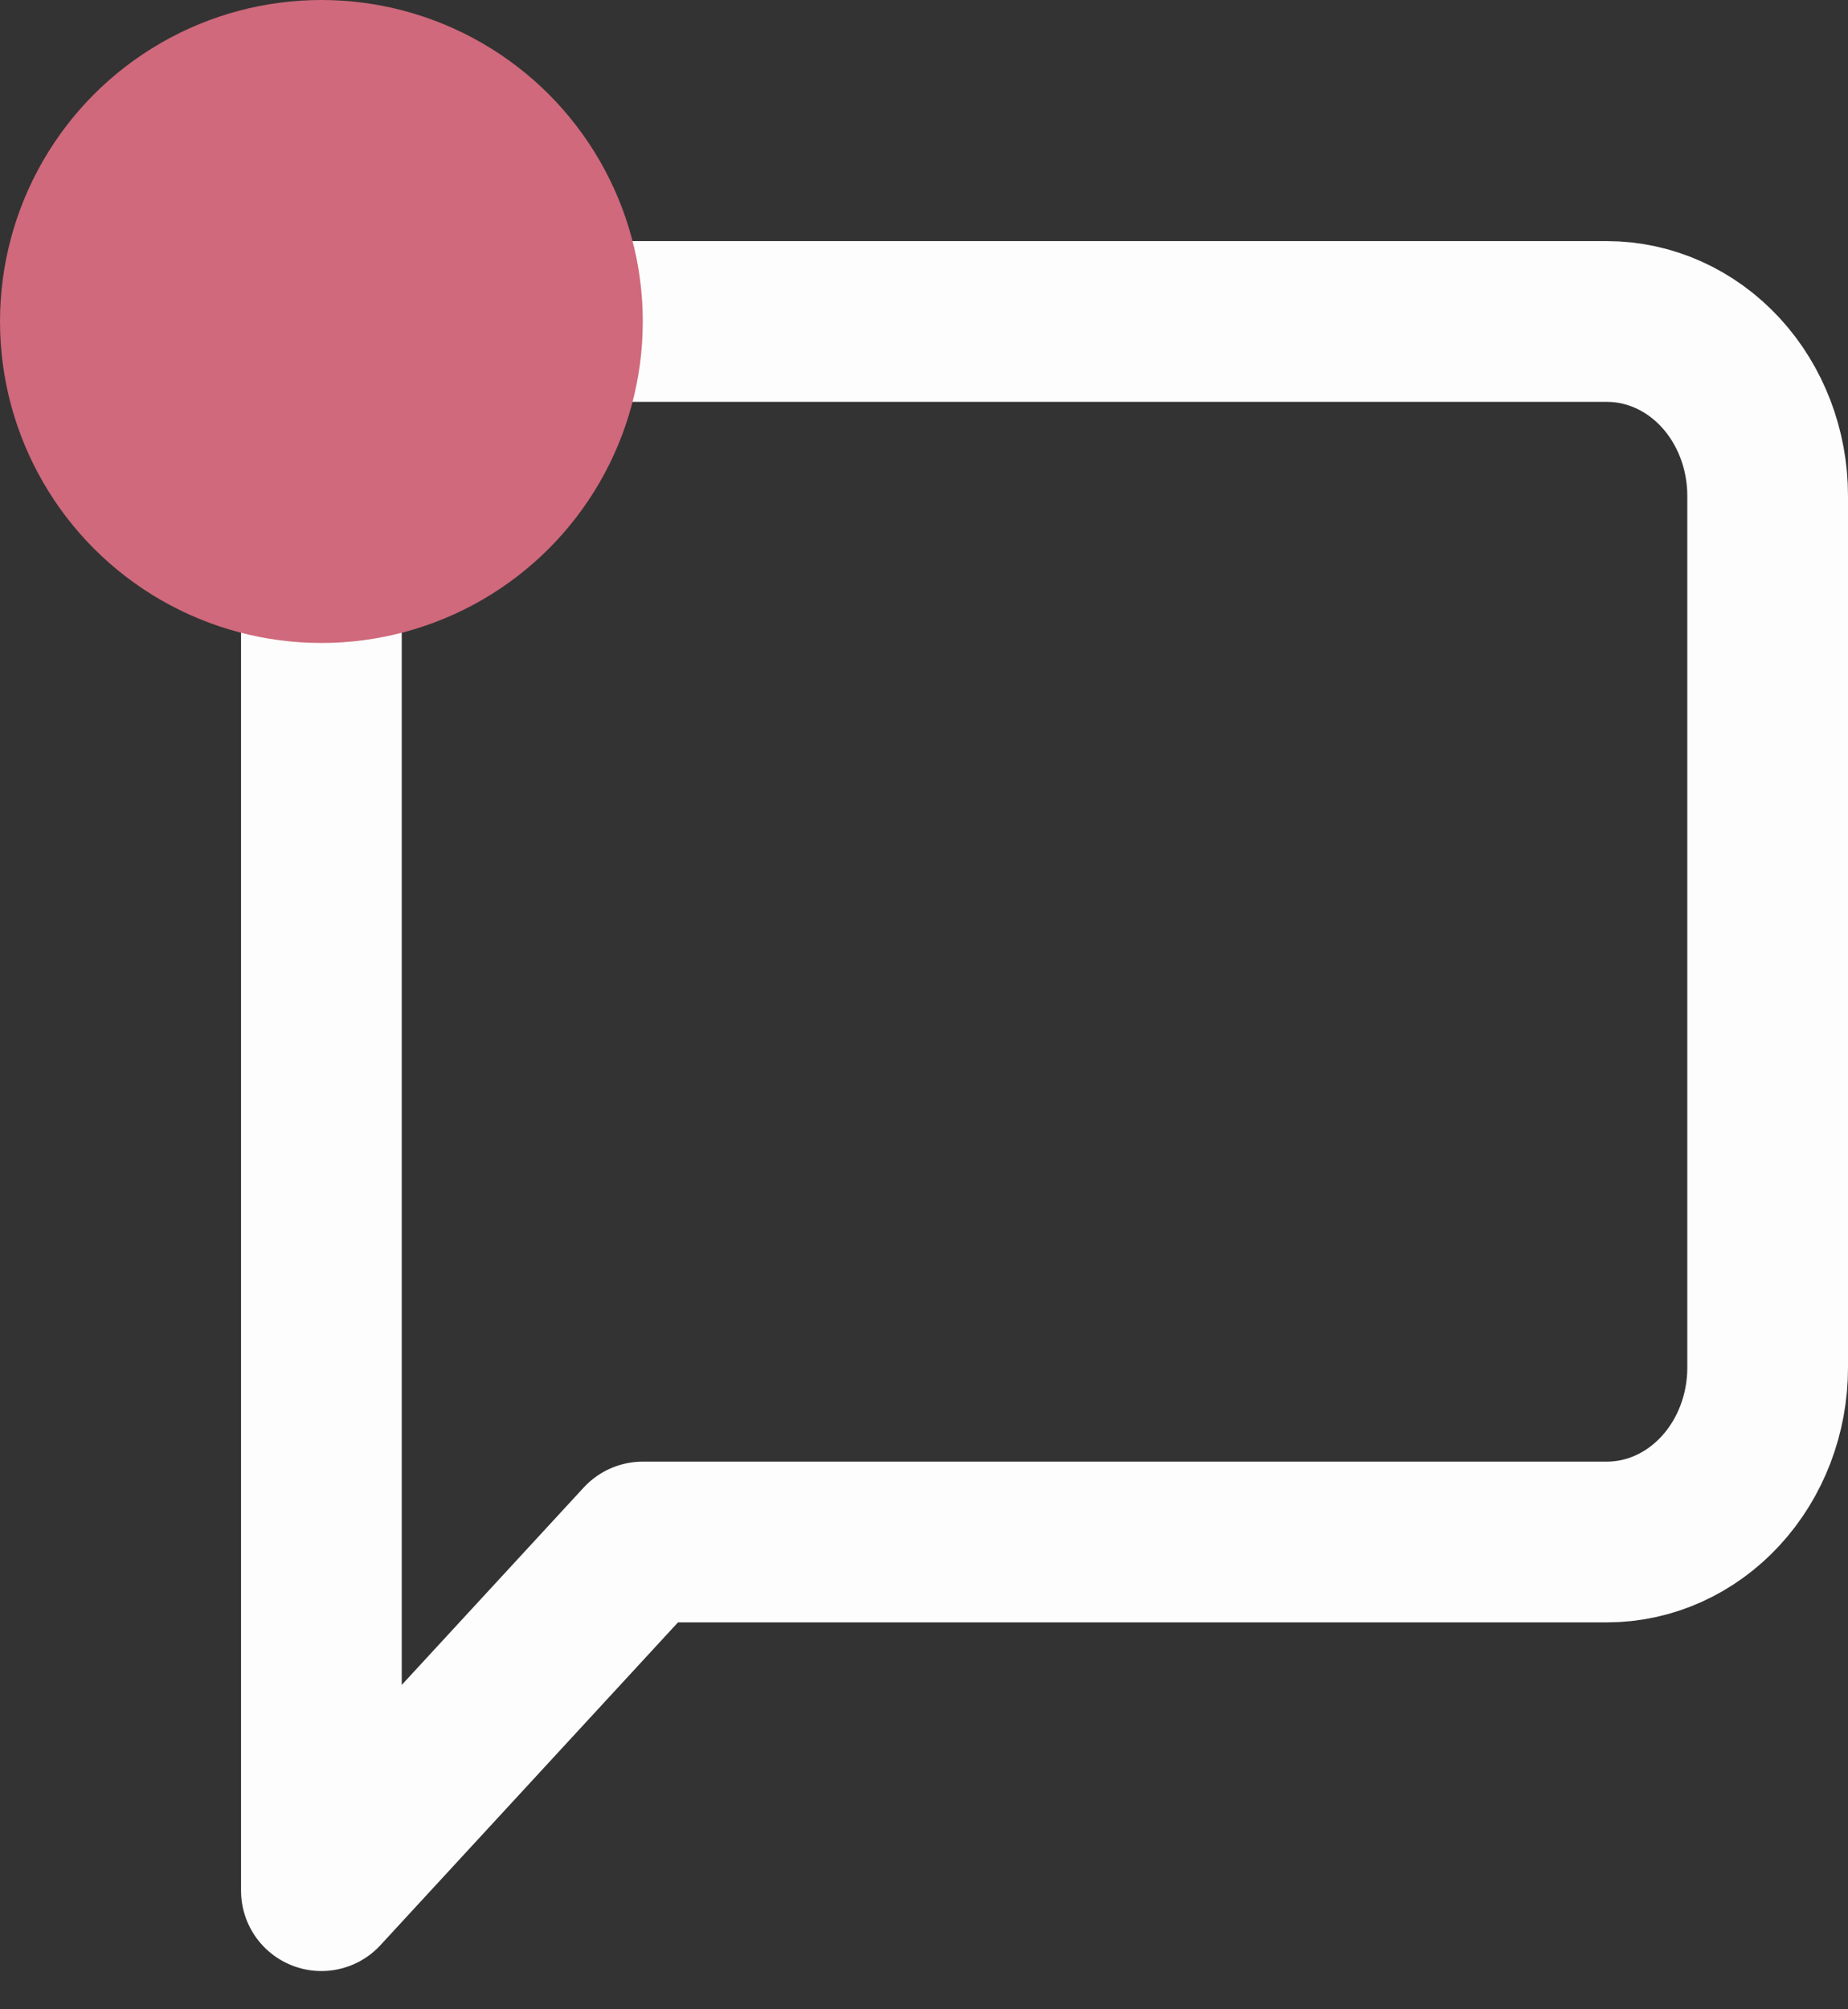 <svg width="23" height="25" viewBox="0 0 23 25" fill="none" xmlns="http://www.w3.org/2000/svg">
<rect x="0" y="0" width="23" height="25" fill="#333333" stroke="none"/>
<path d="M22 17.016C22 17.592 21.789 18.143 21.414 18.55C21.039 18.957 20.53 19.186 20 19.186H8L4 23.524V6.169C4 5.594 4.211 5.042 4.586 4.635C4.961 4.229 5.47 4 6 4H20C20.53 4 21.039 4.229 21.414 4.635C21.789 5.042 22 5.594 22 6.169V17.016Z" stroke="#FDFDFD" stroke-width="2" stroke-linecap="round" stroke-linejoin="round"/>
<circle cx="4" cy="4" r="4" fill="#CF697B"/>
</svg>
